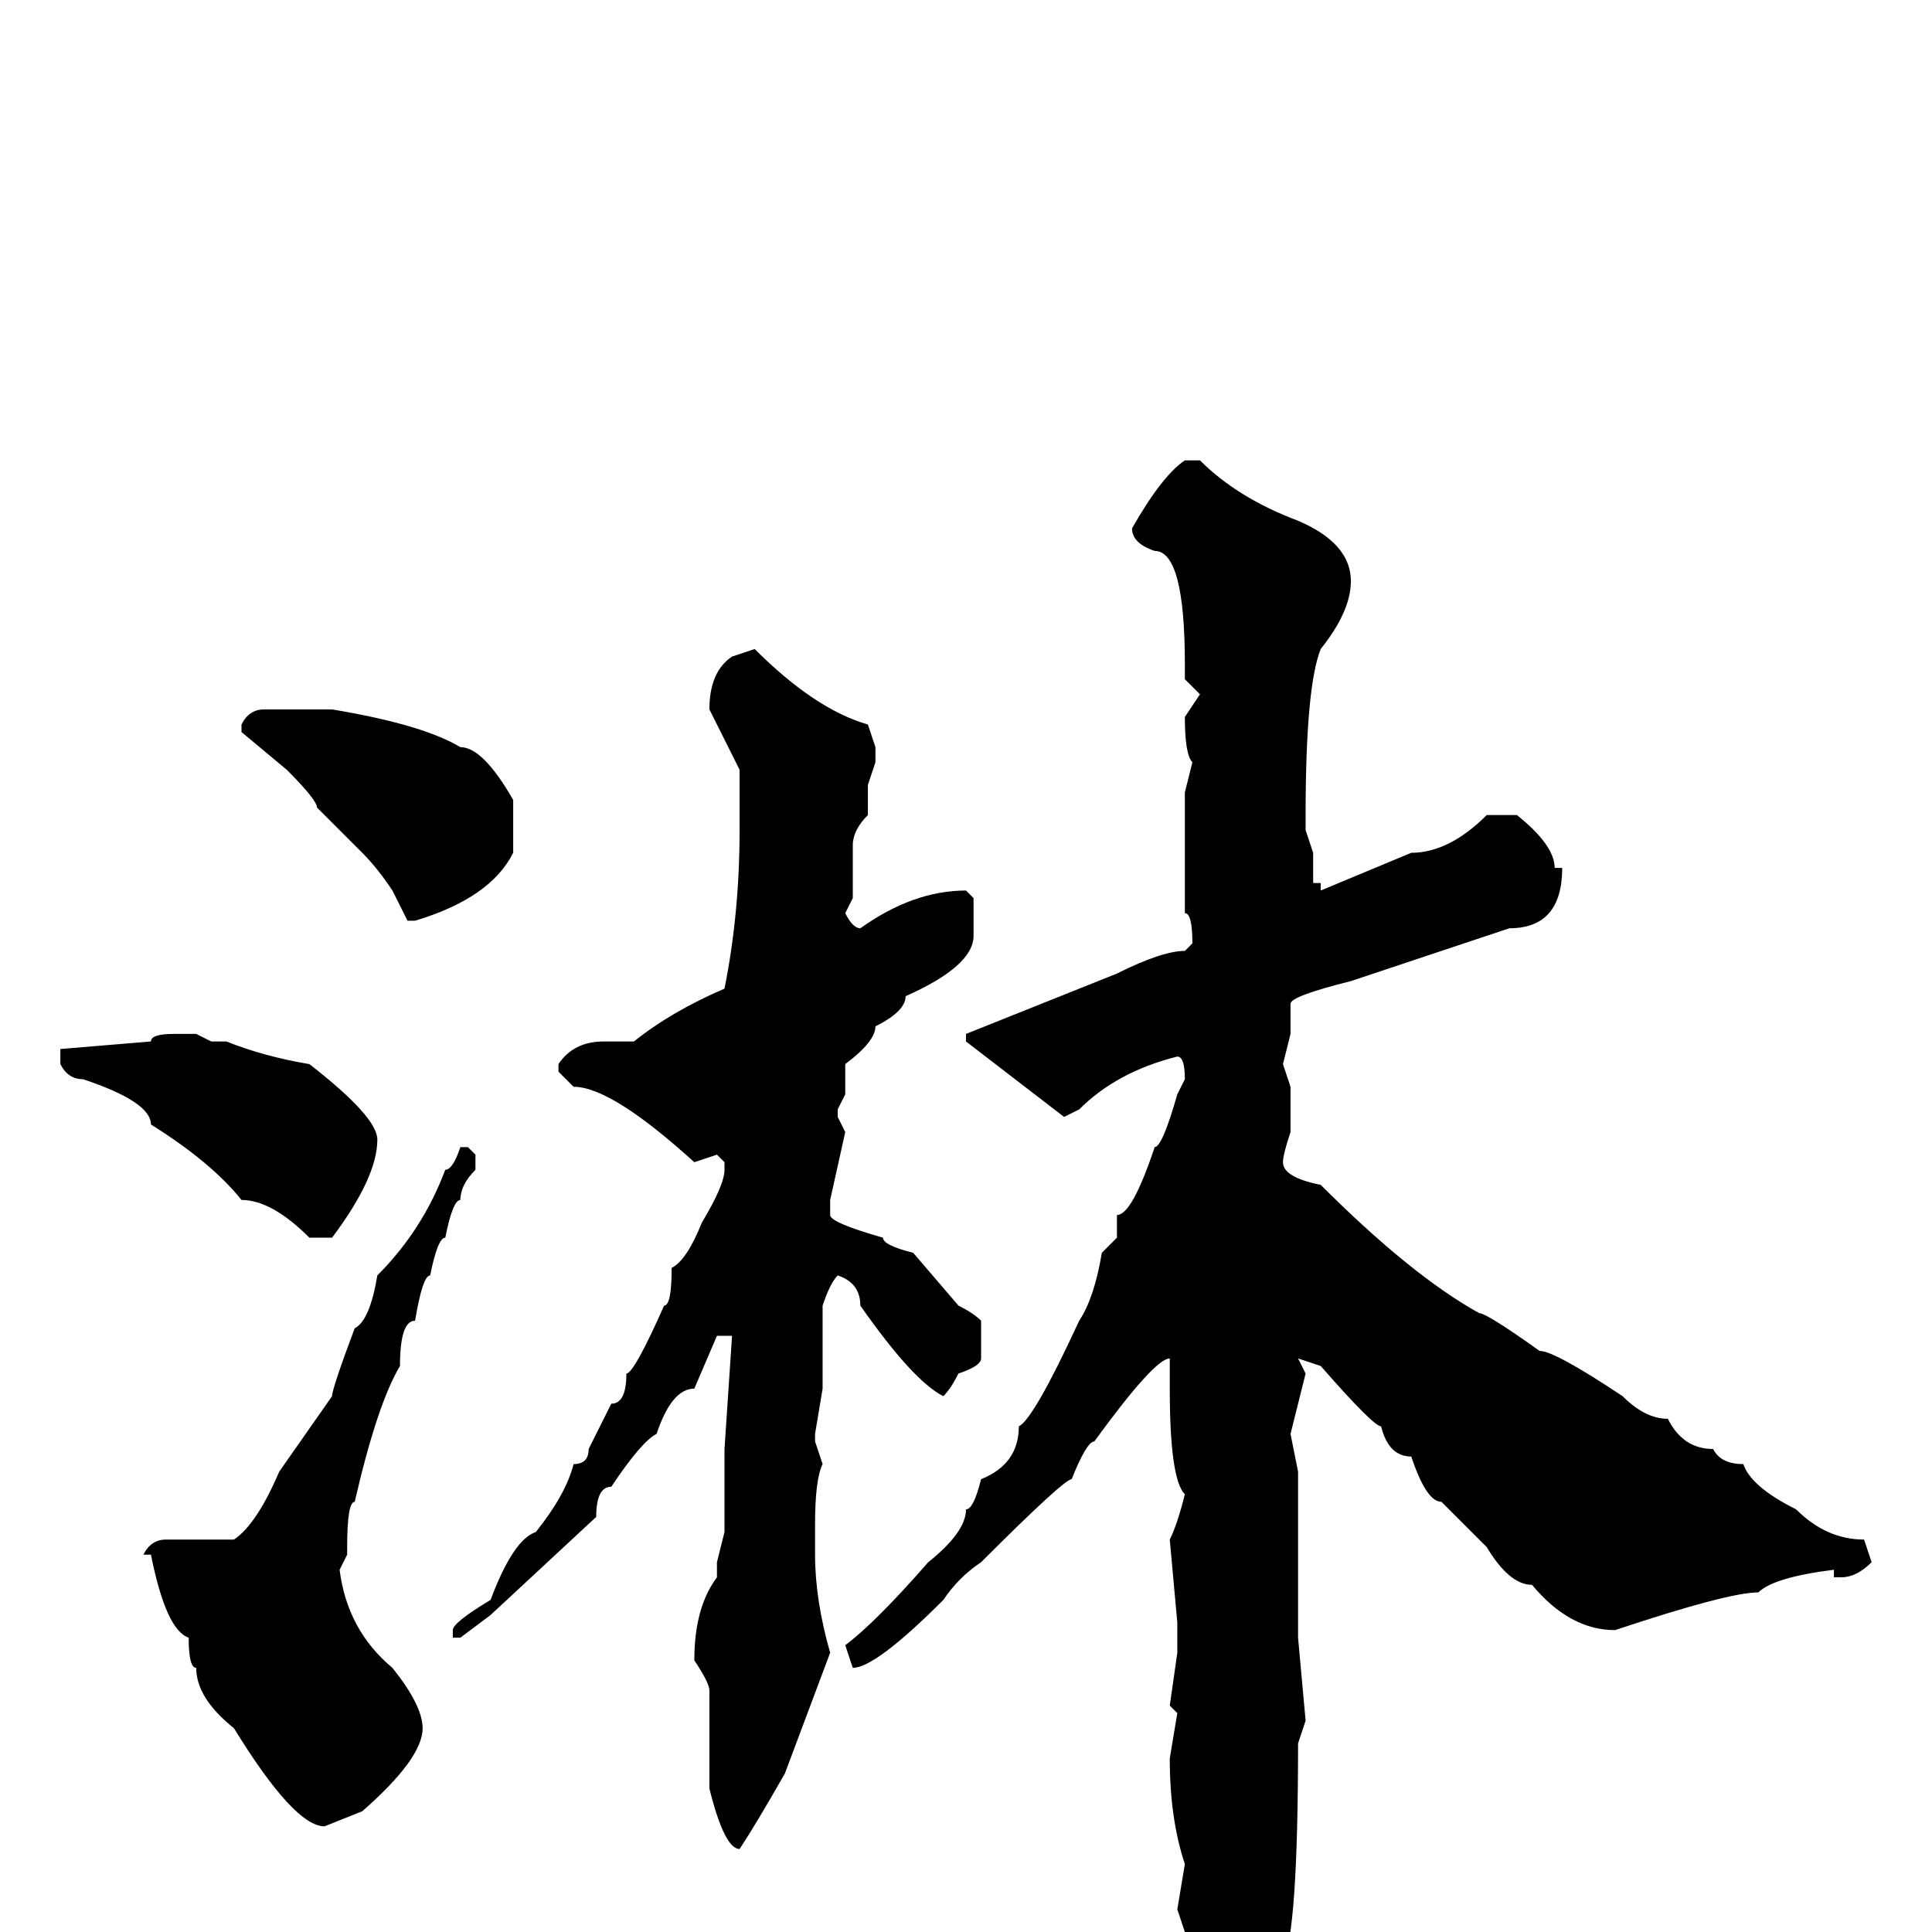 <svg xmlns="http://www.w3.org/2000/svg" viewBox="0 -256 256 256">
	<path fill="#000000" d="M157 -195H159Q164 -190 172 -187Q179 -184 179 -179Q179 -175 175 -170Q173 -165 173 -148V-146L174 -143V-139H175V-138L187 -143Q192 -143 197 -148H201Q206 -144 206 -141H207Q207 -133 200 -133L179 -126Q171 -124 171 -123V-119L170 -115L171 -112V-107V-106Q170 -103 170 -102Q170 -100 175 -99Q187 -87 196 -82Q197 -82 204 -77Q206 -77 215 -71Q218 -68 221 -68Q223 -64 227 -64Q228 -62 231 -62Q232 -59 238 -56Q242 -52 247 -52L248 -49Q246 -47 244 -47H243V-48Q235 -47 233 -45Q229 -45 214 -40Q208 -40 203 -46Q200 -46 197 -51L191 -57Q189 -57 187 -63Q184 -63 183 -67Q182 -67 175 -75L172 -76L173 -74L172 -70L171 -66L172 -61V-56V-46V-39L173 -28L172 -25Q172 0 170 4Q166 17 163 17L161 19Q157 15 157 0L156 -3L157 -9Q155 -15 155 -23L156 -29L155 -30L156 -37V-38V-41L155 -52Q156 -54 157 -58Q155 -60 155 -72V-76Q153 -76 145 -65Q144 -65 142 -60Q141 -60 130 -49Q127 -47 125 -44Q116 -35 113 -35L112 -38Q116 -41 123 -49Q128 -53 128 -56Q129 -56 130 -60Q135 -62 135 -67Q137 -68 143 -81Q145 -84 146 -90L148 -92V-95Q150 -95 153 -104Q154 -104 156 -111L157 -113Q157 -116 156 -116Q148 -114 143 -109L141 -108L128 -118V-119L138 -123L148 -127Q154 -130 157 -130L158 -131Q158 -135 157 -135V-137V-139V-142V-151L158 -155Q157 -156 157 -161L159 -164L157 -166V-168Q157 -183 153 -183Q150 -184 150 -186Q154 -193 157 -195ZM100 -170Q108 -162 115 -160L116 -157V-155L115 -152V-148Q113 -146 113 -144V-137L112 -135Q113 -133 114 -133Q121 -138 128 -138L129 -137V-132Q129 -128 120 -124Q120 -122 116 -120Q116 -118 112 -115V-114V-112V-111L111 -109V-108L112 -106L110 -97V-95Q110 -94 117 -92Q117 -91 121 -90L127 -83Q129 -82 130 -81V-76Q130 -75 127 -74Q126 -72 125 -71Q121 -73 114 -83Q114 -86 111 -87Q110 -86 109 -83V-78V-76V-72L108 -66V-65L109 -62Q108 -60 108 -54V-50Q108 -44 110 -37L104 -21Q100 -14 98 -11Q96 -11 94 -19V-24V-30V-32Q94 -33 92 -36Q92 -43 95 -47V-49L96 -53V-55V-59V-60V-61V-64L97 -79H95L92 -72Q89 -72 87 -66Q85 -65 81 -59Q79 -59 79 -55L65 -42L61 -39H60V-40Q60 -41 65 -44Q68 -52 71 -53Q75 -58 76 -62Q78 -62 78 -64L81 -70Q83 -70 83 -74Q84 -74 88 -83Q89 -83 89 -88Q91 -89 93 -94Q96 -99 96 -101V-102L95 -103L92 -102Q81 -112 76 -112L74 -114V-115Q76 -118 80 -118H84Q89 -122 96 -125Q98 -135 98 -146V-153V-154L94 -162Q94 -167 97 -169ZM44 -162Q56 -160 61 -157Q64 -157 68 -150V-149V-144V-143Q65 -137 55 -134H54L52 -138Q50 -141 48 -143L42 -149Q42 -150 38 -154L32 -159V-160Q33 -162 35 -162ZM23 -119H26L28 -118H30Q35 -116 41 -115Q50 -108 50 -105Q50 -100 44 -92H41Q36 -97 32 -97Q28 -102 20 -107Q20 -110 11 -113Q9 -113 8 -115V-117L20 -118Q20 -119 23 -119ZM62 -104L63 -103V-101Q61 -99 61 -97Q60 -97 59 -92Q58 -92 57 -87Q56 -87 55 -81Q53 -81 53 -75Q50 -70 47 -57Q46 -57 46 -51V-50L45 -48Q46 -40 52 -35Q56 -30 56 -27Q56 -23 48 -16L43 -14Q39 -14 31 -27Q26 -31 26 -35Q25 -35 25 -39Q22 -40 20 -50H19Q20 -52 22 -52H31Q34 -54 37 -61L44 -71Q44 -72 47 -80Q49 -81 50 -87Q56 -93 59 -101Q60 -101 61 -104Z"/>
</svg>